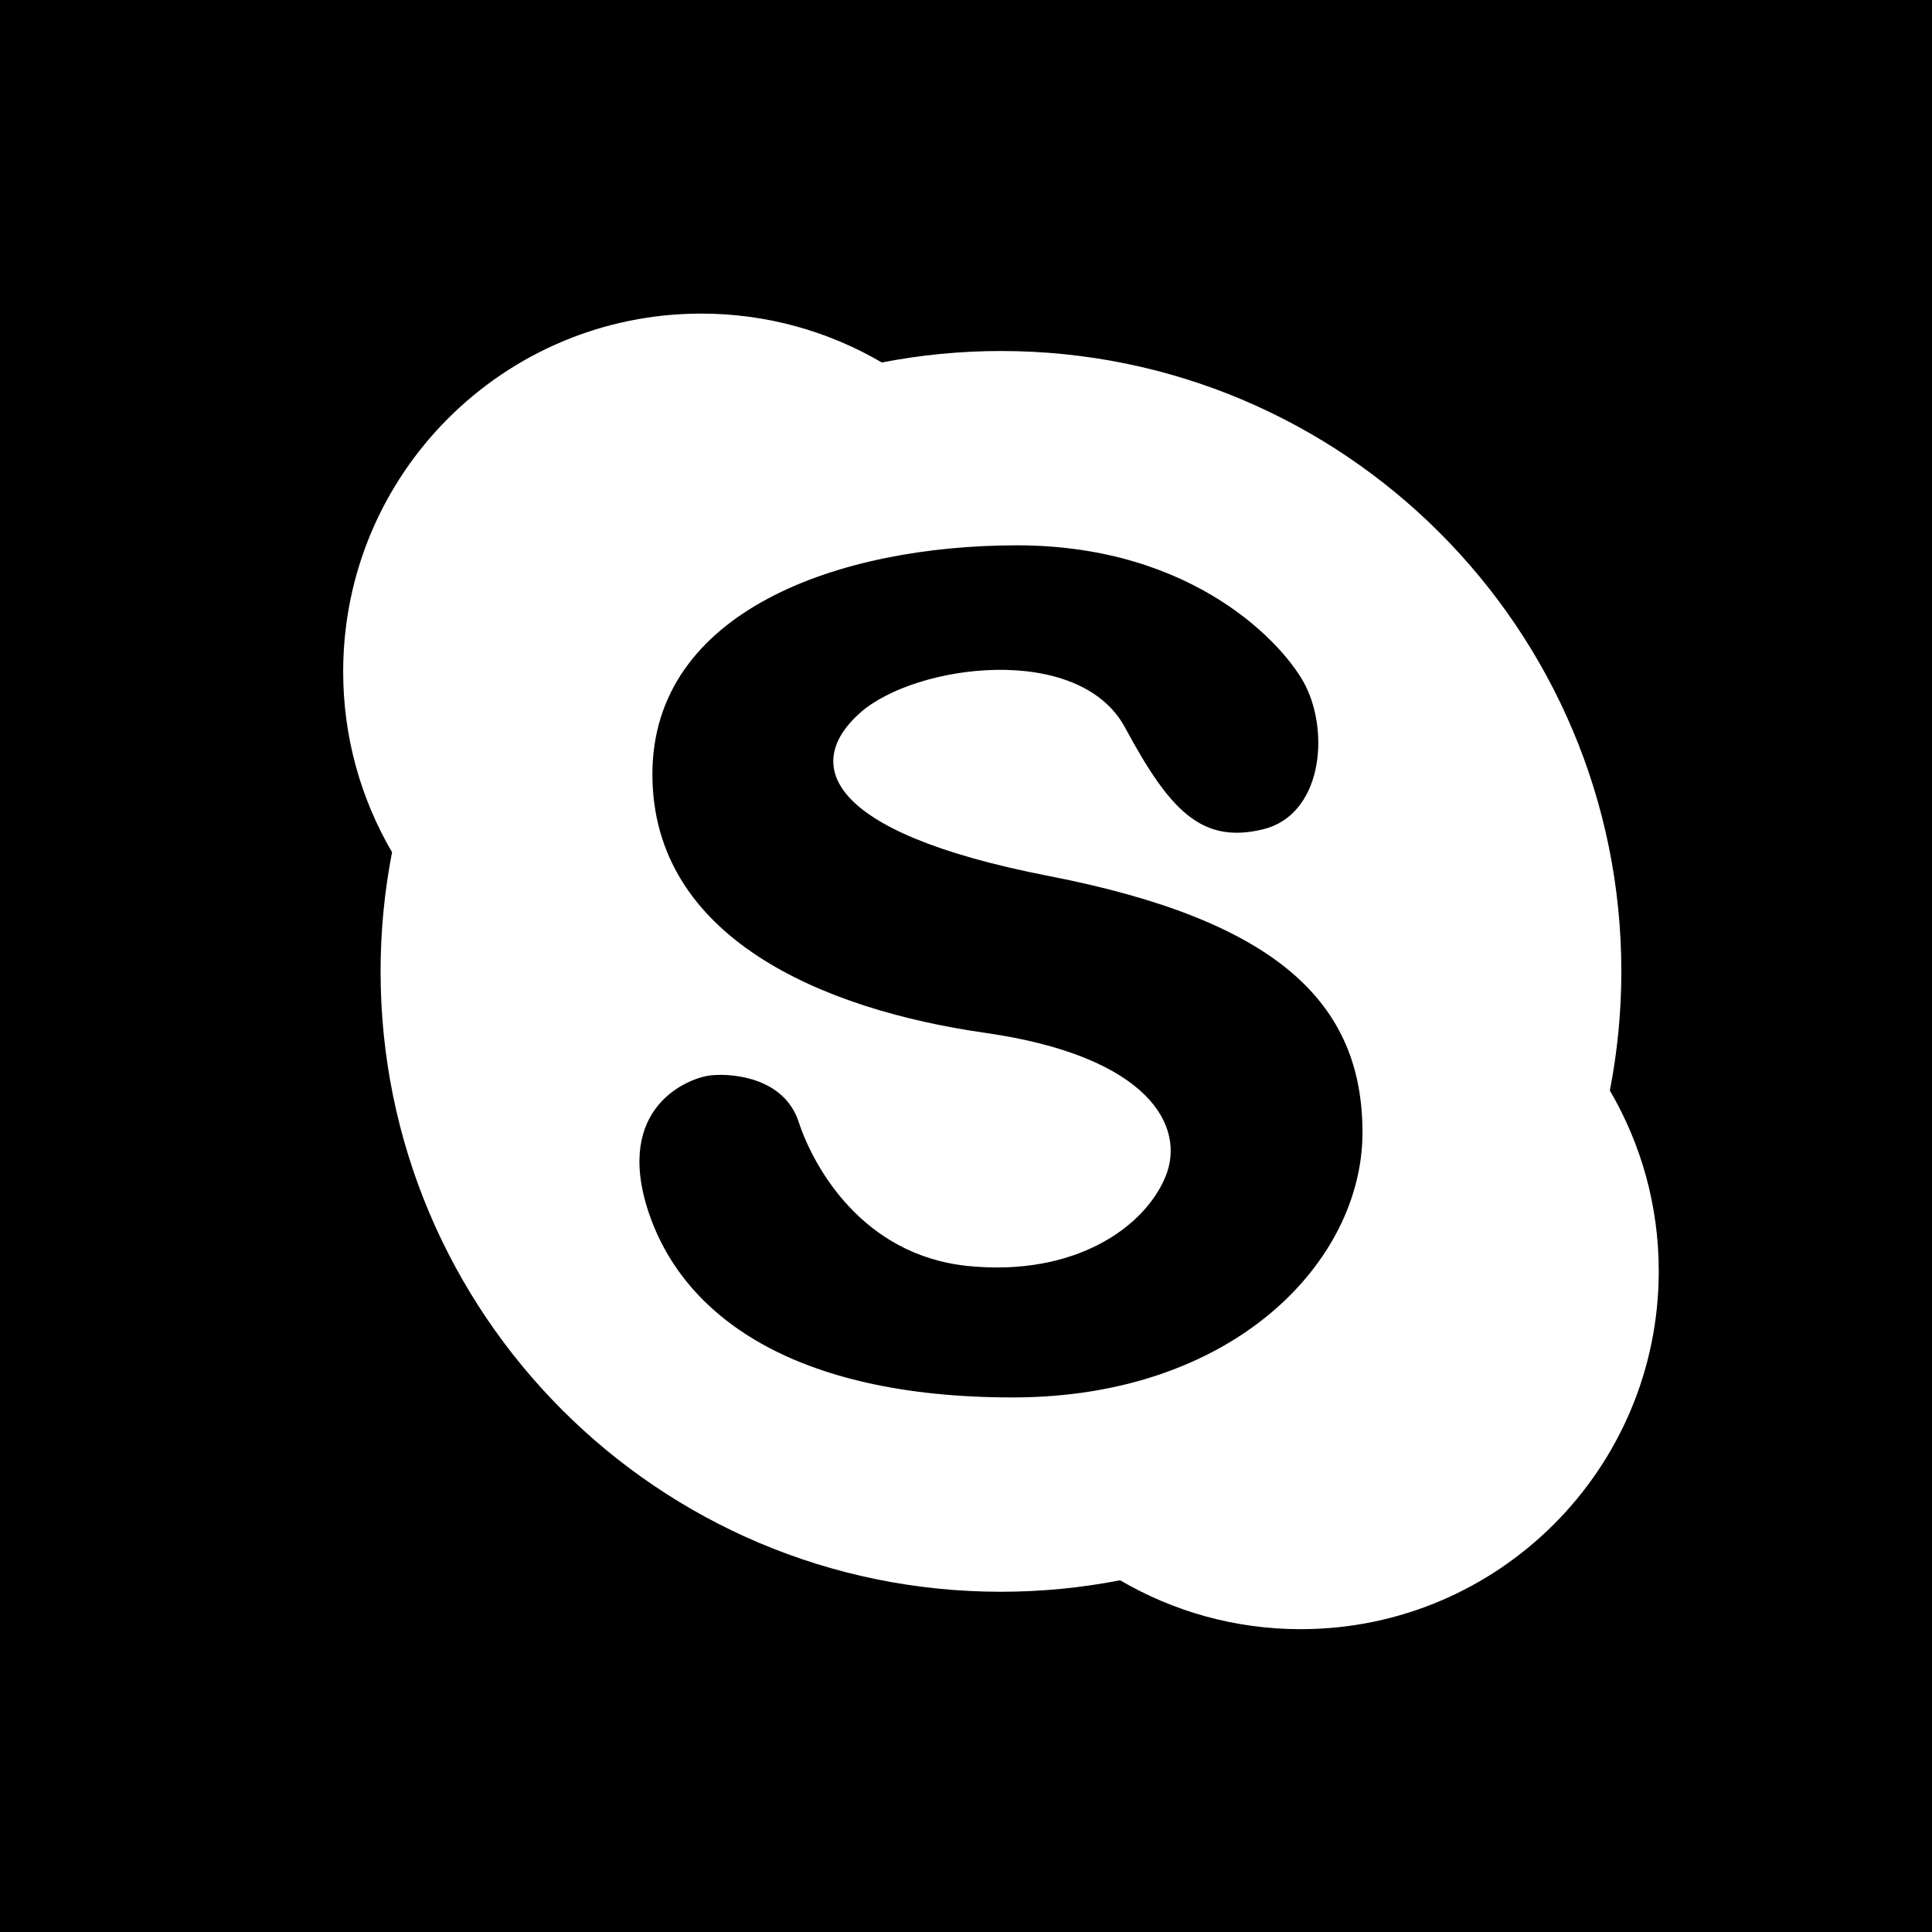 <?xml version="1.0" encoding="iso-8859-1"?>
<!-- Generator: Adobe Illustrator 18.0.0, SVG Export Plug-In . SVG Version: 6.00 Build 0)  -->
<!DOCTYPE svg PUBLIC "-//W3C//DTD SVG 1.1//EN" "http://www.w3.org/Graphics/SVG/1.1/DTD/svg11.dtd">
<svg version="1.1" id="Capa_1" xmlns="http://www.w3.org/2000/svg" xmlns:xlink="http://www.w3.org/1999/xlink" x="0px" y="0px"
	 viewBox="0 0 455.731 455.731" style="enable-background:new 0 0 455.731 455.731;" xml:space="preserve">
<g>
	<path d="M0,0v455.731h455.731V0H0z M306.808,384.297c-15.537,0-30.082-4.213-42.588-11.532c-9.097,1.77-18.492,2.708-28.107,2.708
		c-80.82,0-146.338-65.518-146.338-146.338c0-9.615,0.938-19.01,2.708-28.107c-7.319-12.507-11.532-27.052-11.532-42.588
		c0-46.65,37.817-84.467,84.467-84.467c15.537,0,30.082,4.214,42.589,11.532c9.097-1.77,18.492-2.708,28.107-2.708
		c80.82,0,146.338,65.518,146.338,146.338c0,9.615-0.938,19.01-2.708,28.107c7.319,12.507,11.532,27.052,11.532,42.588
		C391.275,346.48,353.458,384.297,306.808,384.297z"/>
	<path d="M247.392,206.635c-54-10.5-57.5-27-44.5-38.5s51.642-16.665,62.5,3.5c10.5,19.5,18,27.5,32.5,24
		c13.833-3.339,15.833-22.5,10-34c-4.707-9.279-26-33-68-33s-86,15.5-86,54s40,55.5,78.5,61s47.5,22,42.5,34s-21.5,23.5-46.5,21
		s-36.535-23.433-40-34c-3.333-10.167-15-11.5-20.5-11s-23,7.5-15,32s34,44,86,44s82.5-32,82.5-62.5
		S301.392,217.135,247.392,206.635z"/>
</g>
<g>
</g>
<g>
</g>
<g>
</g>
<g>
</g>
<g>
</g>
<g>
</g>
<g>
</g>
<g>
</g>
<g>
</g>
<g>
</g>
<g>
</g>
<g>
</g>
<g>
</g>
<g>
</g>
<g>
</g>
</svg>
